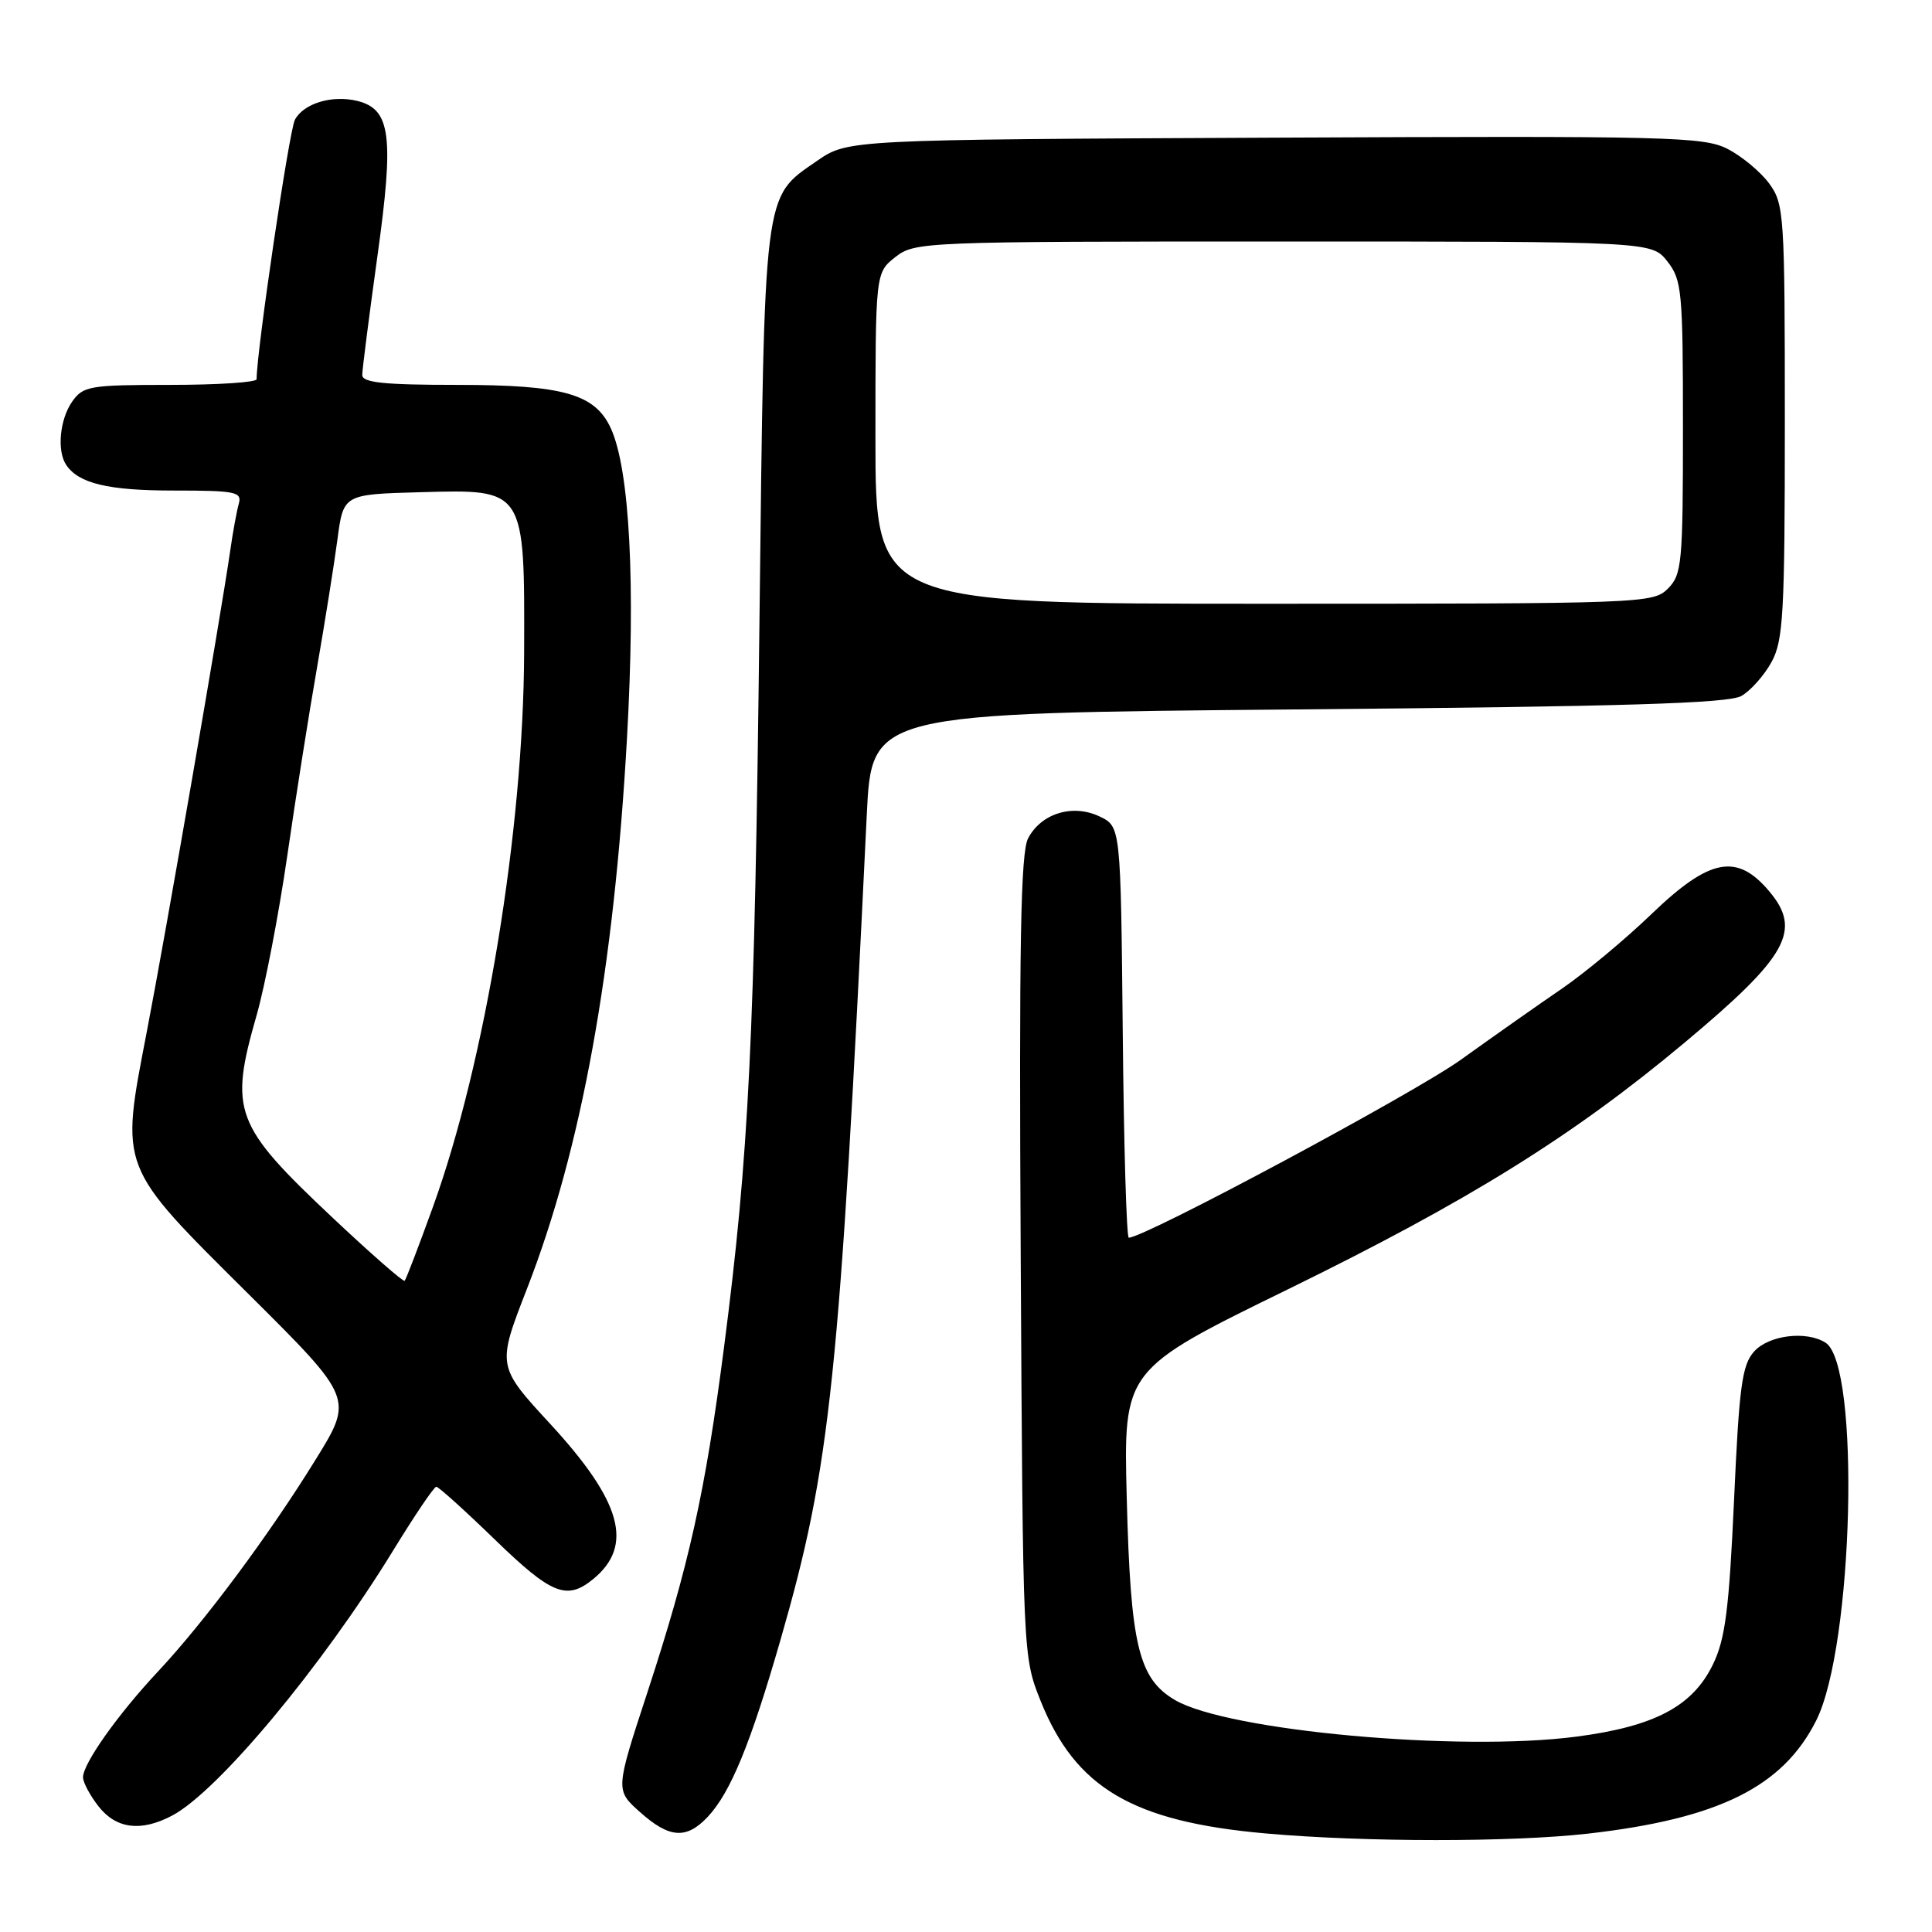 <?xml version="1.0" encoding="UTF-8" standalone="no"?>
<!DOCTYPE svg PUBLIC "-//W3C//DTD SVG 1.1//EN" "http://www.w3.org/Graphics/SVG/1.1/DTD/svg11.dtd" >
<svg xmlns="http://www.w3.org/2000/svg" xmlns:xlink="http://www.w3.org/1999/xlink" version="1.1" viewBox="0 0 256 256">
 <g >
 <path fill="currentColor"
d=" M 210.47 242.96 C 227.74 240.98 236.23 236.77 240.65 227.99 C 245.61 218.14 246.53 180.85 241.89 177.91 C 239.35 176.30 234.39 176.91 232.44 179.07 C 230.83 180.85 230.45 183.64 229.77 198.78 C 229.11 213.23 228.61 217.18 226.98 220.53 C 224.29 226.10 219.24 228.77 208.83 230.12 C 193.28 232.14 162.72 229.35 155.72 225.28 C 150.86 222.44 149.80 218.05 149.30 198.50 C 148.86 181.50 148.86 181.50 170.68 170.83 C 194.59 159.13 208.37 150.57 223.21 138.16 C 236.86 126.75 238.80 123.29 234.44 118.11 C 230.15 113.01 226.55 113.70 218.85 121.10 C 215.36 124.46 209.99 128.93 206.92 131.03 C 203.84 133.13 197.84 137.36 193.57 140.42 C 187.34 144.89 151.68 164.00 149.57 164.00 C 149.27 164.00 148.91 151.74 148.77 136.76 C 148.50 109.53 148.50 109.53 145.71 108.19 C 142.16 106.49 137.97 107.76 136.23 111.08 C 135.24 112.97 135.02 125.14 135.25 166.50 C 135.54 219.46 135.54 219.50 137.88 225.36 C 142.50 236.91 150.08 241.38 167.71 242.94 C 180.86 244.11 200.35 244.11 210.47 242.96 Z  M 93.78 240.74 C 96.80 237.52 99.45 231.08 103.44 217.22 C 110.07 194.17 111.23 183.07 114.85 108.00 C 115.50 94.50 115.50 94.50 172.00 94.00 C 215.31 93.62 229.02 93.20 230.74 92.22 C 231.97 91.52 233.77 89.49 234.74 87.72 C 236.30 84.86 236.50 81.31 236.50 55.82 C 236.50 28.40 236.41 27.03 234.43 24.32 C 233.29 22.77 230.81 20.71 228.93 19.74 C 225.76 18.11 221.29 18.00 168.91 18.24 C 112.33 18.50 112.33 18.50 108.24 21.33 C 101.09 26.29 101.31 24.57 100.63 82.50 C 99.99 137.70 99.25 152.91 95.94 178.50 C 93.45 197.73 91.32 207.35 85.75 224.35 C 81.54 237.20 81.54 237.20 84.79 240.10 C 88.69 243.59 90.95 243.75 93.78 240.74 Z  M 22.80 240.58 C 28.86 237.39 42.64 220.86 52.07 205.49 C 54.93 200.82 57.51 197.00 57.81 197.00 C 58.11 197.00 61.60 200.15 65.57 204.00 C 73.10 211.30 75.10 212.10 78.61 209.23 C 84.00 204.80 82.39 198.97 72.94 188.71 C 65.84 181.01 65.84 181.01 69.83 170.76 C 77.06 152.18 81.36 128.51 83.08 97.79 C 84.23 77.36 83.44 62.26 80.95 56.78 C 78.85 52.19 74.66 51.00 60.60 51.00 C 50.87 51.00 48.00 50.70 48.00 49.69 C 48.00 48.97 48.91 41.88 50.01 33.94 C 52.23 18.02 51.78 14.48 47.37 13.38 C 44.05 12.55 40.24 13.69 39.08 15.86 C 38.32 17.27 34.01 46.48 34.00 50.25 C 34.00 50.66 28.85 51.00 22.56 51.00 C 11.87 51.00 11.01 51.15 9.56 53.22 C 7.92 55.56 7.52 59.74 8.77 61.60 C 10.41 64.06 14.33 65.00 23.00 65.00 C 31.22 65.00 32.09 65.17 31.64 66.75 C 31.37 67.71 30.85 70.53 30.50 73.00 C 29.25 81.65 21.98 123.61 19.45 136.72 C 15.93 155.01 15.66 154.30 32.90 171.44 C 46.84 185.29 46.84 185.29 41.83 193.39 C 35.62 203.45 27.08 214.92 20.92 221.50 C 15.62 227.16 11.00 233.68 11.00 235.50 C 11.00 236.18 11.93 237.92 13.07 239.37 C 15.41 242.34 18.68 242.75 22.80 240.58 Z  M 116.00 58.07 C 116.00 36.15 116.00 36.15 118.63 34.07 C 121.22 32.04 122.21 32.00 170.06 32.00 C 218.85 32.00 218.85 32.00 220.93 34.63 C 222.86 37.09 223.00 38.56 223.00 56.63 C 223.00 74.67 222.86 76.14 221.00 78.00 C 219.05 79.95 217.67 80.00 167.50 80.00 C 116.00 80.00 116.00 80.00 116.00 58.07 Z  M 44.10 161.38 C 31.03 149.08 30.35 147.26 34.01 134.50 C 35.11 130.65 36.93 121.20 38.05 113.50 C 39.16 105.80 40.94 94.55 42.00 88.50 C 43.05 82.45 44.27 74.80 44.71 71.50 C 45.50 65.50 45.50 65.50 55.70 65.22 C 69.62 64.83 69.52 64.67 69.45 86.46 C 69.37 109.96 64.30 140.78 57.36 159.94 C 55.48 165.14 53.80 169.53 53.62 169.71 C 53.44 169.89 49.16 166.14 44.10 161.38 Z "/>
</g>
</svg>